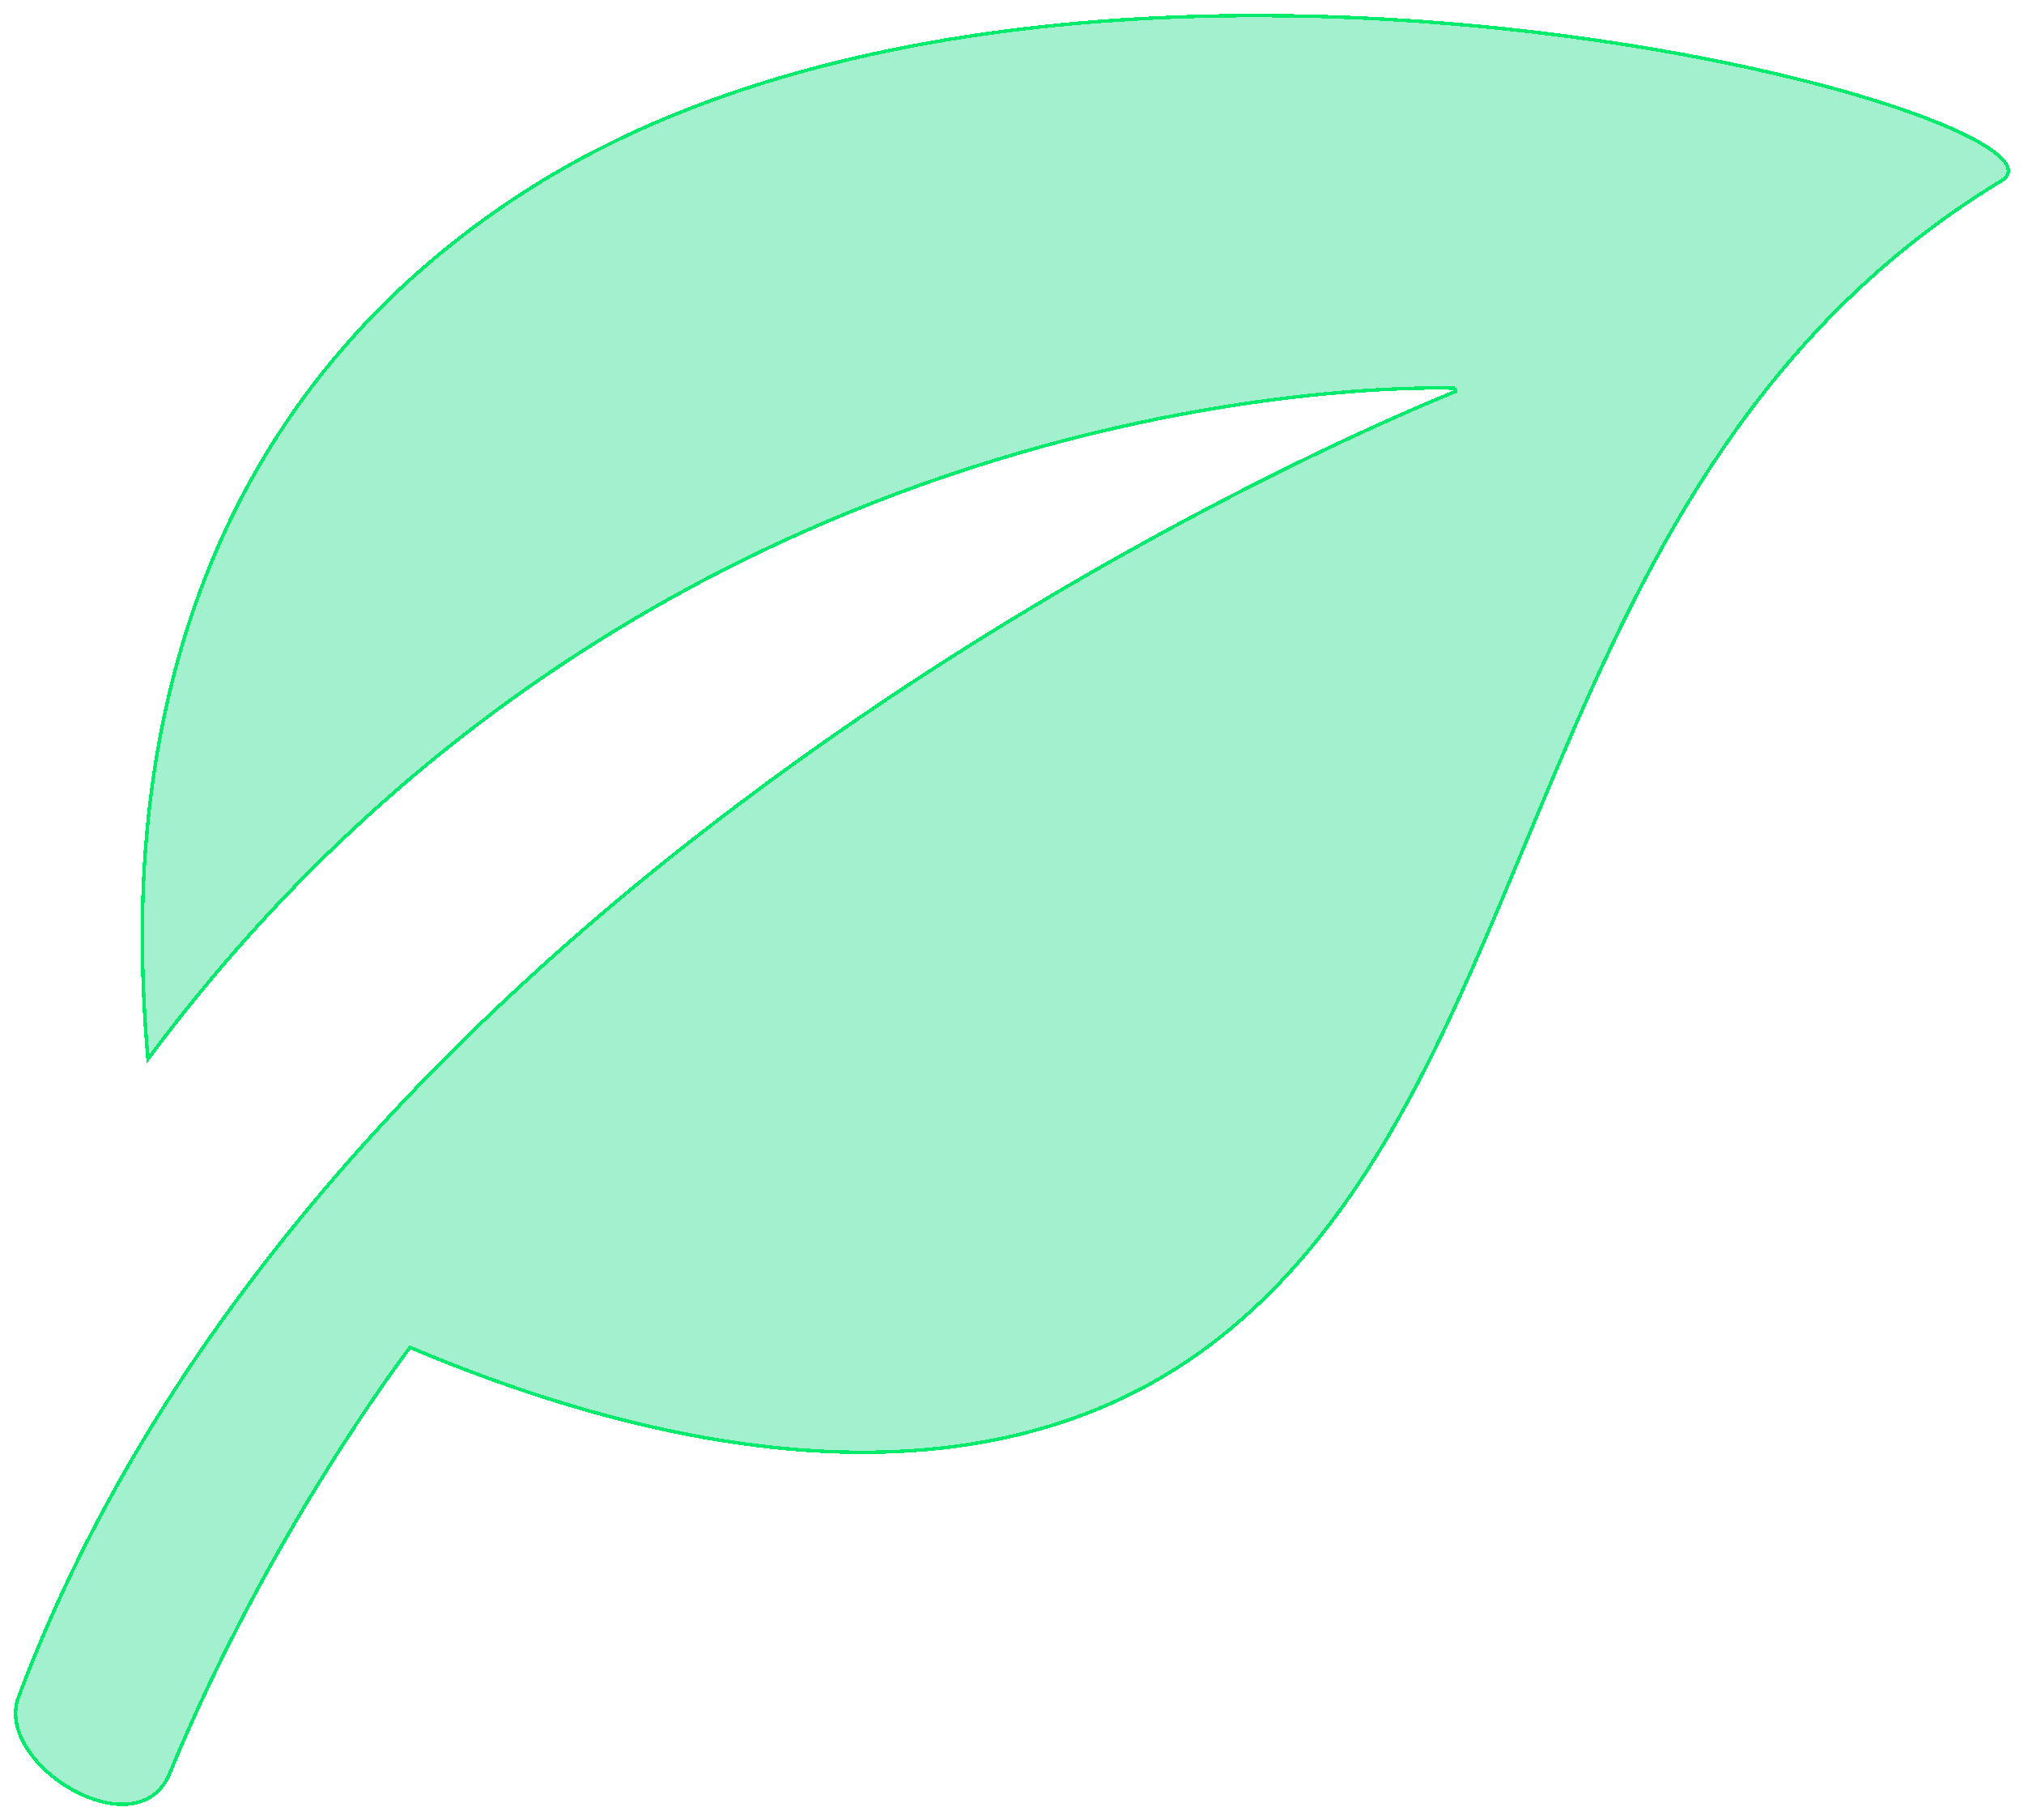         <svg
          viewBox='0 0 585 526'
          fill='none'
          xmlns='http://www.w3.org/2000/svg'
        >
          <g filter='url(#filter0_d_606_39)'>
            <path
              d='M578.618 48.748C440.523 132.547 450.414 304.669 353.659 382.337C280.839 440.792 178.093 411.187 118.683 386.041C118.683 386.041 78.421 438.596 49.541 508.658C39.871 532.165 -2.578 506.264 4.872 486.364C99.281 234.41 420.487 108.712 420.487 108.712C420.487 108.712 193.849 98.778 42.376 303.455C38.318 256.704 31.597 130.219 148.895 52.649C307.913 -52.624 610.859 29.208 578.618 48.748Z'
              fill='#22DB8A'
              fill-opacity='0.42'
              shape-rendering='crispEdges'
            />
            <path
              d='M420.487 108.712C420.509 108.212 420.508 108.212 420.506 108.212L420.498 108.212L420.466 108.21L420.341 108.206C420.23 108.202 420.065 108.196 419.847 108.19C419.411 108.177 418.763 108.162 417.912 108.15C416.21 108.127 413.696 108.121 410.443 108.185C403.939 108.313 394.481 108.725 382.661 109.86C359.02 112.129 325.922 117.289 288.088 128.851C212.678 151.896 118.442 200.377 42.761 302.097C38.704 254.346 33.21 129.752 149.171 53.066L149.171 53.066C228.531 0.529 343.874 -5.347 435.426 4.391C481.19 9.258 520.968 18.023 547.279 26.784C560.446 31.168 570.197 35.538 575.643 39.395C578.384 41.337 579.937 43.083 580.373 44.557C580.583 45.269 580.532 45.914 580.227 46.515C579.916 47.129 579.317 47.739 578.359 48.32L578.618 48.748L578.358 48.32C509.166 90.308 477.065 154.42 450.176 217.646C447.019 225.068 443.935 232.477 440.872 239.837C430.881 263.836 421.11 287.307 409.765 309C394.945 337.335 377.461 362.589 353.346 381.947C317.067 411.07 273.317 418.273 231.181 415.041C189.041 411.809 148.558 398.144 118.878 385.581L118.521 385.43L118.286 385.737L118.683 386.041C118.286 385.737 118.286 385.737 118.286 385.738L118.284 385.74L118.278 385.747L118.256 385.776L118.168 385.892C118.091 385.994 117.975 386.147 117.824 386.348C117.521 386.752 117.073 387.352 116.494 388.14C115.334 389.717 113.647 392.046 111.532 395.06C107.301 401.088 101.361 409.855 94.518 420.811C80.833 442.724 63.532 473.403 49.078 508.467L49.078 508.467C46.736 514.163 42.434 516.844 37.38 517.393C32.292 517.945 26.417 516.332 21.029 513.351C15.645 510.373 10.802 506.058 7.771 501.281C4.739 496.502 3.551 491.319 5.34 486.539C52.492 360.704 156.297 266.363 248.365 203.468C294.393 172.024 337.474 148.45 369.047 132.736C384.833 124.88 397.741 118.989 406.702 115.063C411.182 113.1 414.676 111.628 417.048 110.647C418.234 110.157 419.141 109.789 419.75 109.544C420.054 109.421 420.285 109.33 420.439 109.269L420.612 109.2L420.656 109.183L420.666 109.179C420.669 109.178 420.67 109.177 420.487 108.712ZM420.487 108.712L420.509 108.212L420.67 109.177L420.487 108.712Z'
              stroke='#00EA6C'
              shape-rendering='crispEdges'
            />
          </g>
          <defs>
            <filter
              id='filter0_d_606_39'
              x='0'
              y='0'
              width='585'
              height='526'
              filterUnits='userSpaceOnUse'
              color-interpolation-filters='sRGB'
            >
              <feFlood flood-opacity='0' result='BackgroundImageFix' />
              <feColorMatrix
                in='SourceAlpha'
                type='matrix'
                values='0 0 0 0 0 0 0 0 0 0 0 0 0 0 0 0 0 0 127 0'
                result='hardAlpha'
              />
              <feOffset dy='4' />
              <feGaussianBlur stdDeviation='2' />
              <feComposite in2='hardAlpha' operator='out' />
              <feColorMatrix
                type='matrix'
                values='0 0 0 0 0 0 0 0 0 0 0 0 0 0 0 0 0 0 0.25 0'
              />
              <feBlend
                mode='normal'
                in2='BackgroundImageFix'
                result='effect1_dropShadow_606_39'
              />
              <feBlend
                mode='normal'
                in='SourceGraphic'
                in2='effect1_dropShadow_606_39'
                result='shape'
              />
            </filter>
          </defs>
        </svg>
